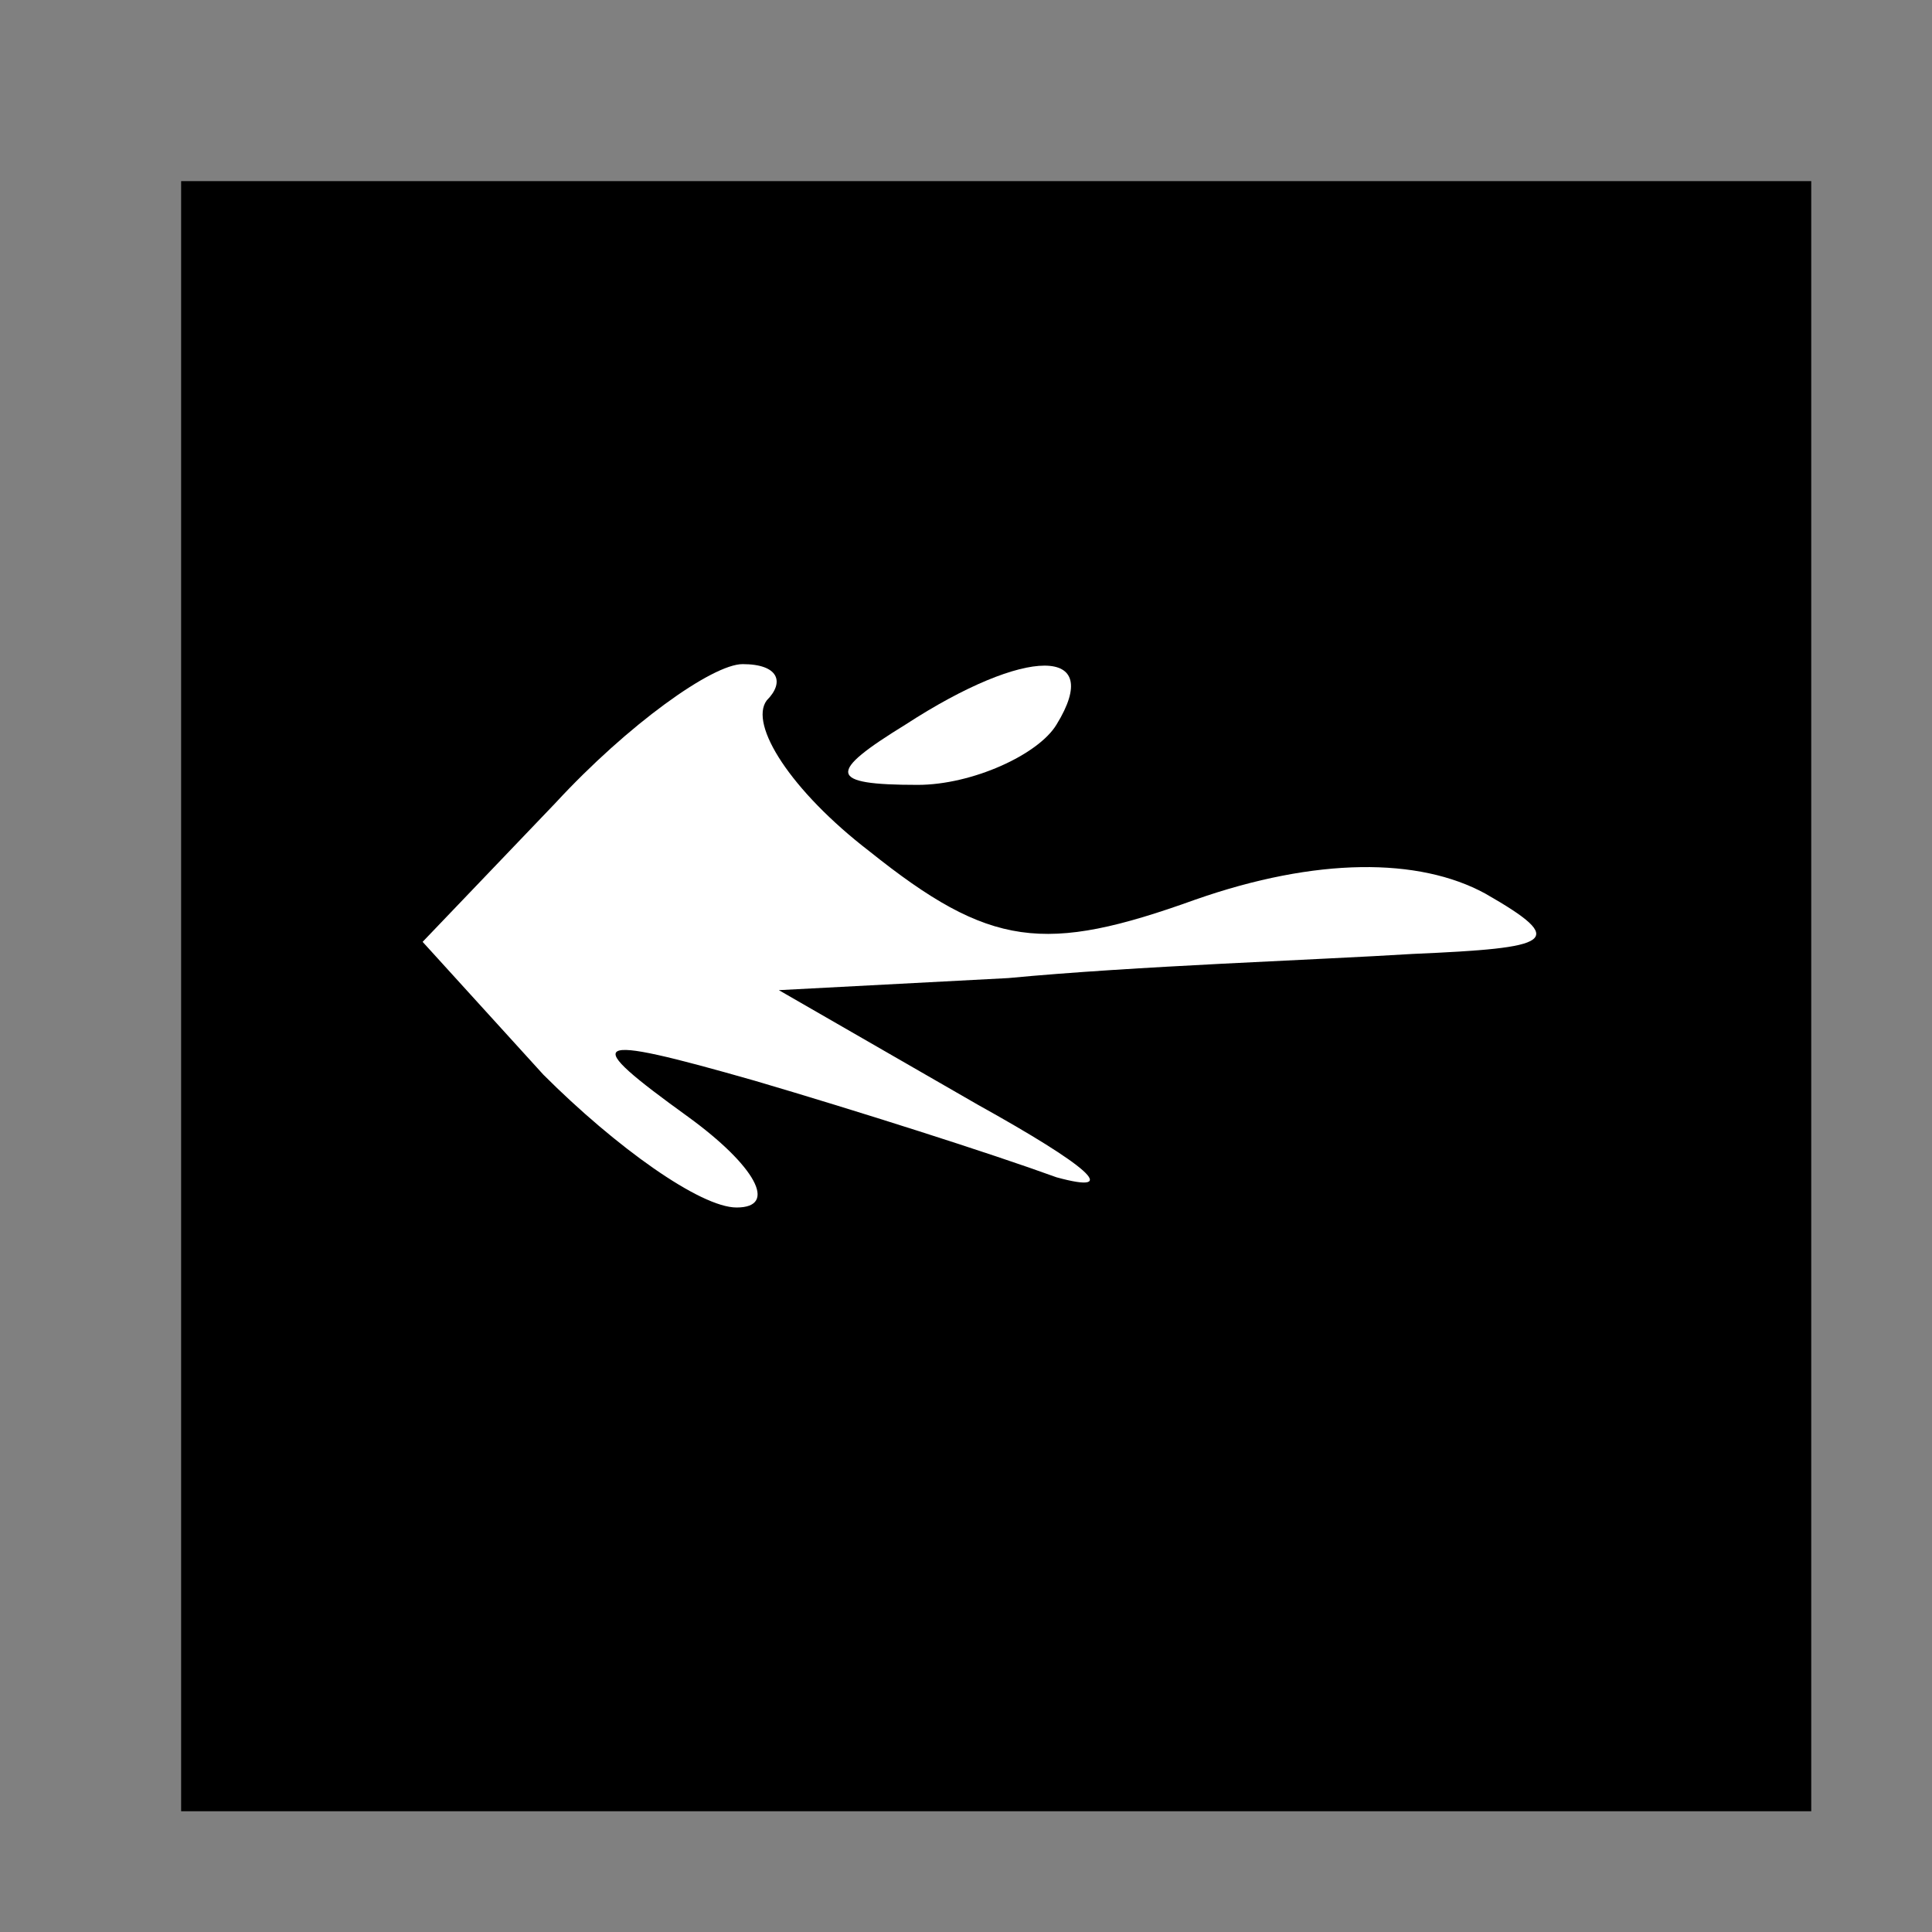 <?xml version="1.0" standalone="no"?>
<!DOCTYPE svg PUBLIC "-//W3C//DTD SVG 20010904//EN"
 "http://www.w3.org/TR/2001/REC-SVG-20010904/DTD/svg10.dtd">
<svg version="1.0" xmlns="http://www.w3.org/2000/svg"
 width="32pt" height="32pt" viewBox="0 0 32 32"
 preserveAspectRatio="xMidYMid meet">
<rect x="0" y="0" width="32" height="32" fill="#808080" stroke="none"/>
<g transform="translate(0,32) scale(0.1,-0.1)"
fill="#000000" stroke="none">
<path fill="#000000" stroke="none" d="M30 155 l0 -135 135 0 135 0 0 135 0
135 -135 0 -135 0 0 -135z"/>
<path fill="#ffffff" stroke="none" d="M127 204 c-3 -4 4 -15 17 -25 20 -16
29 -17 54 -8 20 7 37 7 48 1 14 -8 11 -9 -12 -10 -16 -1 -46 -2 -67 -4 l-38
-2 33 -19 c18 -10 24 -15 13 -12 -11 4 -33 11 -50 16 -28 8 -29 7 -11 -6 11
-8 15 -15 8 -15 -6 0 -20 10 -32 22 l-20 22 22 23 c12 13 26 23 31 23 6 0 7
-3 4 -6z"/>
<path fill="#ffffff" stroke="none" d="M175 200 c-3 -5 -14 -10 -23 -10 -15 0
-15 2 -2 10 20 13 33 13 25 0z"/>
</g>
</svg>
